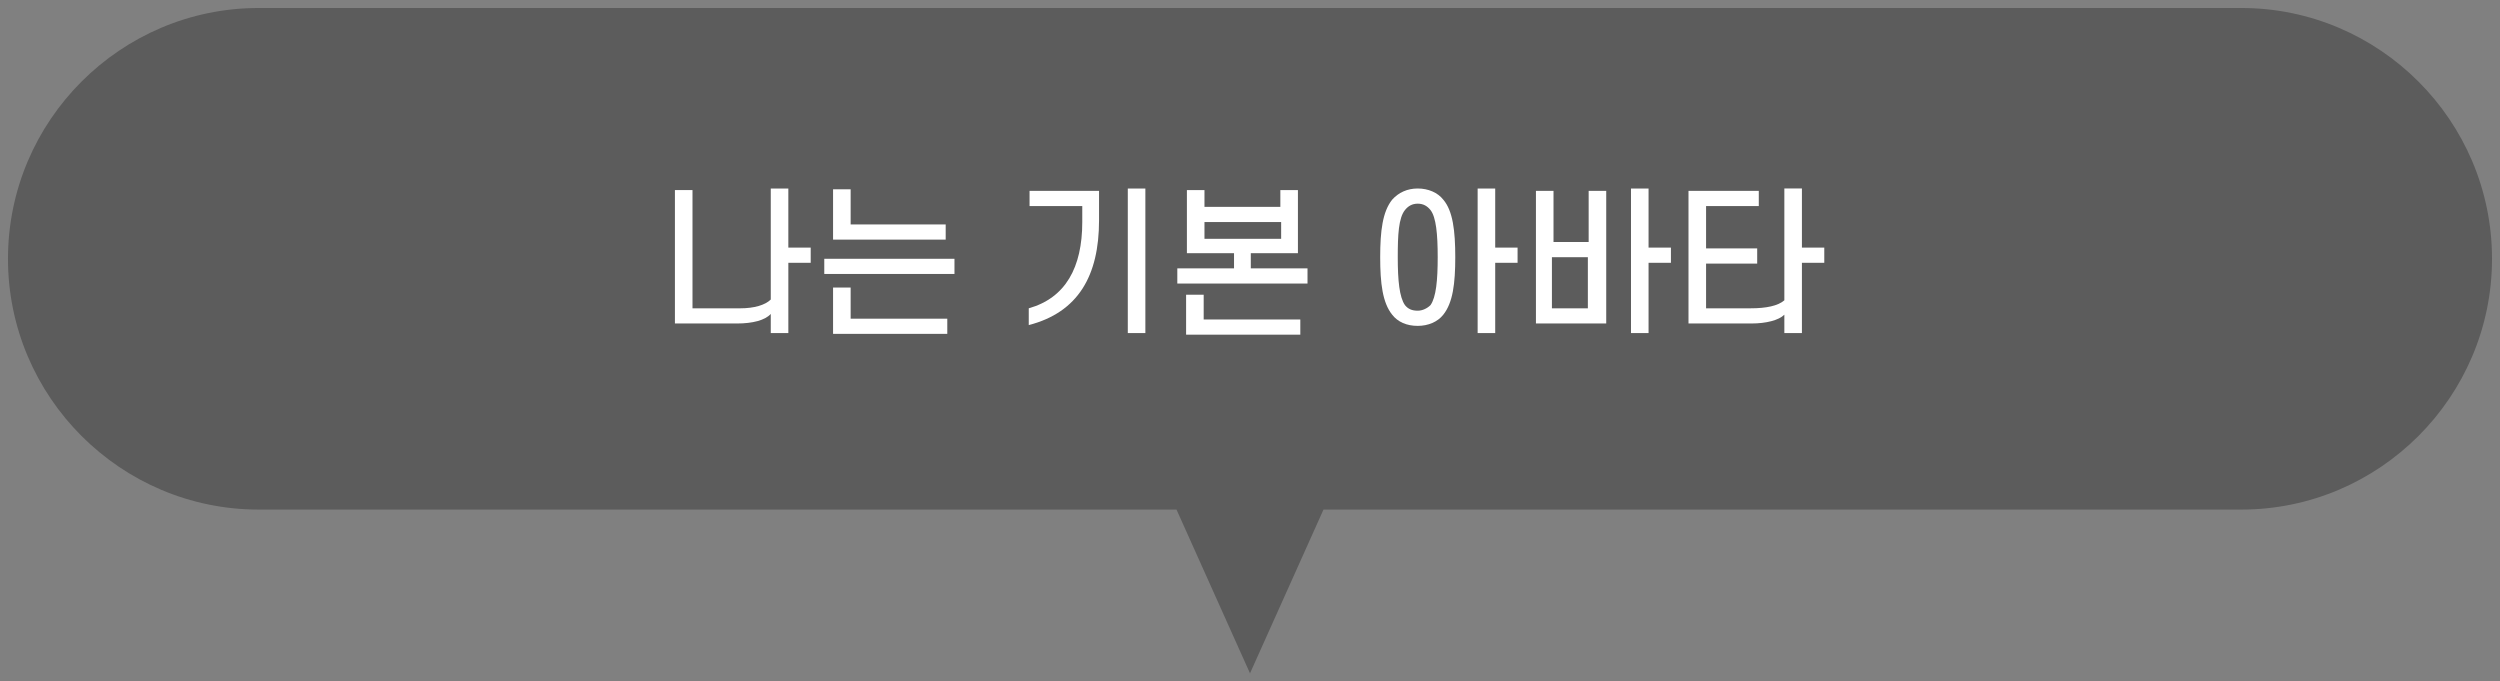 <?xml version="1.0" encoding="utf-8"?>
<!-- Generator: Adobe Illustrator 26.2.1, SVG Export Plug-In . SVG Version: 6.00 Build 0)  -->
<svg version="1.1" id="Layer_1" xmlns="http://www.w3.org/2000/svg" xmlns:xlink="http://www.w3.org/1999/xlink" x="0px" y="0px"
	 width="313px" height="85.3px" viewBox="0 0 313 85.3" style="enable-background:new 0 0 313 85.3;" xml:space="preserve">
<rect x="0" y="0" width="313" height="85.3" fill="#808080" stroke="none"/>
<style type="text/css">
	.st0{opacity:0.47;}
	.st1{clip-path:url(#SVGID_00000036972736407078809990000002604157546464750987_);}
	.st2{fill:#333333;}
	.st3{fill:#FFFFFF;}
</style>
<g>
	<g id="그룹_802_00000160183062624218806020000010944518598861541530_" class="st0">
		<g>
			<defs>
				<rect id="SVGID_1_" x="1" y="1" width="311" height="83.3"/>
			</defs>
			<clipPath id="SVGID_00000082364072245755061320000005651557193237397647_">
				<use xlink:href="#SVGID_1_"  style="overflow:visible;"/>
			</clipPath>
			
				<g id="그룹_801_00000085958654686218166370000017620886982504626873_" style="clip-path:url(#SVGID_00000082364072245755061320000005651557193237397647_);">
				<path id="패스_836_00000120542285610466870710000007923514342461200025_" class="st2" d="M280.6,1H32.4C15.1,1,1,15.1,1,32.4
					l0,0c0,17.3,14.1,31.4,31.4,31.4h114.9l9.2,20.5l9.2-20.5h114.9c17.3,0,31.4-14.1,31.4-31.4c0,0,0,0,0,0l0,0
					C312,15.1,297.9,1,280.6,1"/>
			</g>
		</g>
	</g>
	<g>
		<g>
			<path class="st3" d="M92.3,40.5h-7.8V23.8h2.2v14.8h6c1.7,0,3.1-0.4,3.8-1.1V23.6h2.2V31h2.8v1.9h-2.8v8.8h-2.2v-2.4
				C95.8,40.1,94.2,40.5,92.3,40.5z"/>
			<path class="st3" d="M103.2,34.3v-1.9h16.3v1.9H103.2z M106.5,23.7v4.4h11.9V30h-14.1v-6.3H106.5z M106.5,36v3.9h12.1v1.9h-14.3
				V36H106.5z"/>
			<path class="st3" d="M135.5,27.8v-2h-6.6v-1.9h8.7v3.7c0,6.9-2.6,11.5-8.8,13.1v-2.1C133.4,37.3,135.5,33.5,135.5,27.8z
				 M143.4,23.6v18.1h-2.2V23.6H143.4z"/>
			<path class="st3" d="M150.7,25.9h9.6v-2.1h2.2v7.9h-5.9v1.9h7.1v1.9h-16.3v-1.9h7.1v-1.9h-5.9v-7.9h2.2V25.9z M150.7,36.9v3.1
				h12.1v1.9h-14.3v-5H150.7z M160.4,29.9v-2.1h-9.6v2.1H160.4z"/>
			<path class="st3" d="M172.8,32.2c0-3.3,0.3-5.7,1.5-7.2c0.8-0.9,1.9-1.4,3.2-1.4c1.3,0,2.5,0.5,3.2,1.4c1.2,1.4,1.5,3.9,1.5,7.2
				s-0.3,5.7-1.5,7.2c-0.7,0.9-1.9,1.4-3.2,1.4c-1.4,0-2.5-0.5-3.2-1.4C173.1,37.9,172.8,35.5,172.8,32.2z M180,32.2
				c0-2.9-0.2-5-0.9-5.9c-0.4-0.5-0.9-0.8-1.6-0.8c-0.7,0-1.2,0.3-1.6,0.8c-0.8,1-0.9,3.1-0.9,5.9c0,2.9,0.2,5,0.9,6
				c0.4,0.5,0.9,0.7,1.6,0.7c0.6,0,1.2-0.3,1.6-0.7C179.8,37.2,180,35.1,180,32.2z M187.2,23.6V31h2.8v1.9h-2.8v8.8H185V23.6H187.2z
				"/>
			<path class="st3" d="M194.4,30.3h4.5v-6.4h2.2v16.6h-8.8V23.9h2.2V30.3z M198.8,38.6v-6.4h-4.5v6.4H198.8z M206.4,23.6V31h2.8
				v1.9h-2.8v8.8h-2.2V23.6H206.4z"/>
			<path class="st3" d="M219.3,40.5h-7.9V23.9h8.8v1.9h-6.6v5.3h6.4v1.9h-6.4v5.6h5.6c1.9,0,3.4-0.3,4.2-1v-14h2.2V31h2.8v1.9h-2.8
				v8.8h-2.2v-2.3C222.7,40.1,221.1,40.5,219.3,40.5z"/>
		</g>
	</g>
</g>
</svg>
